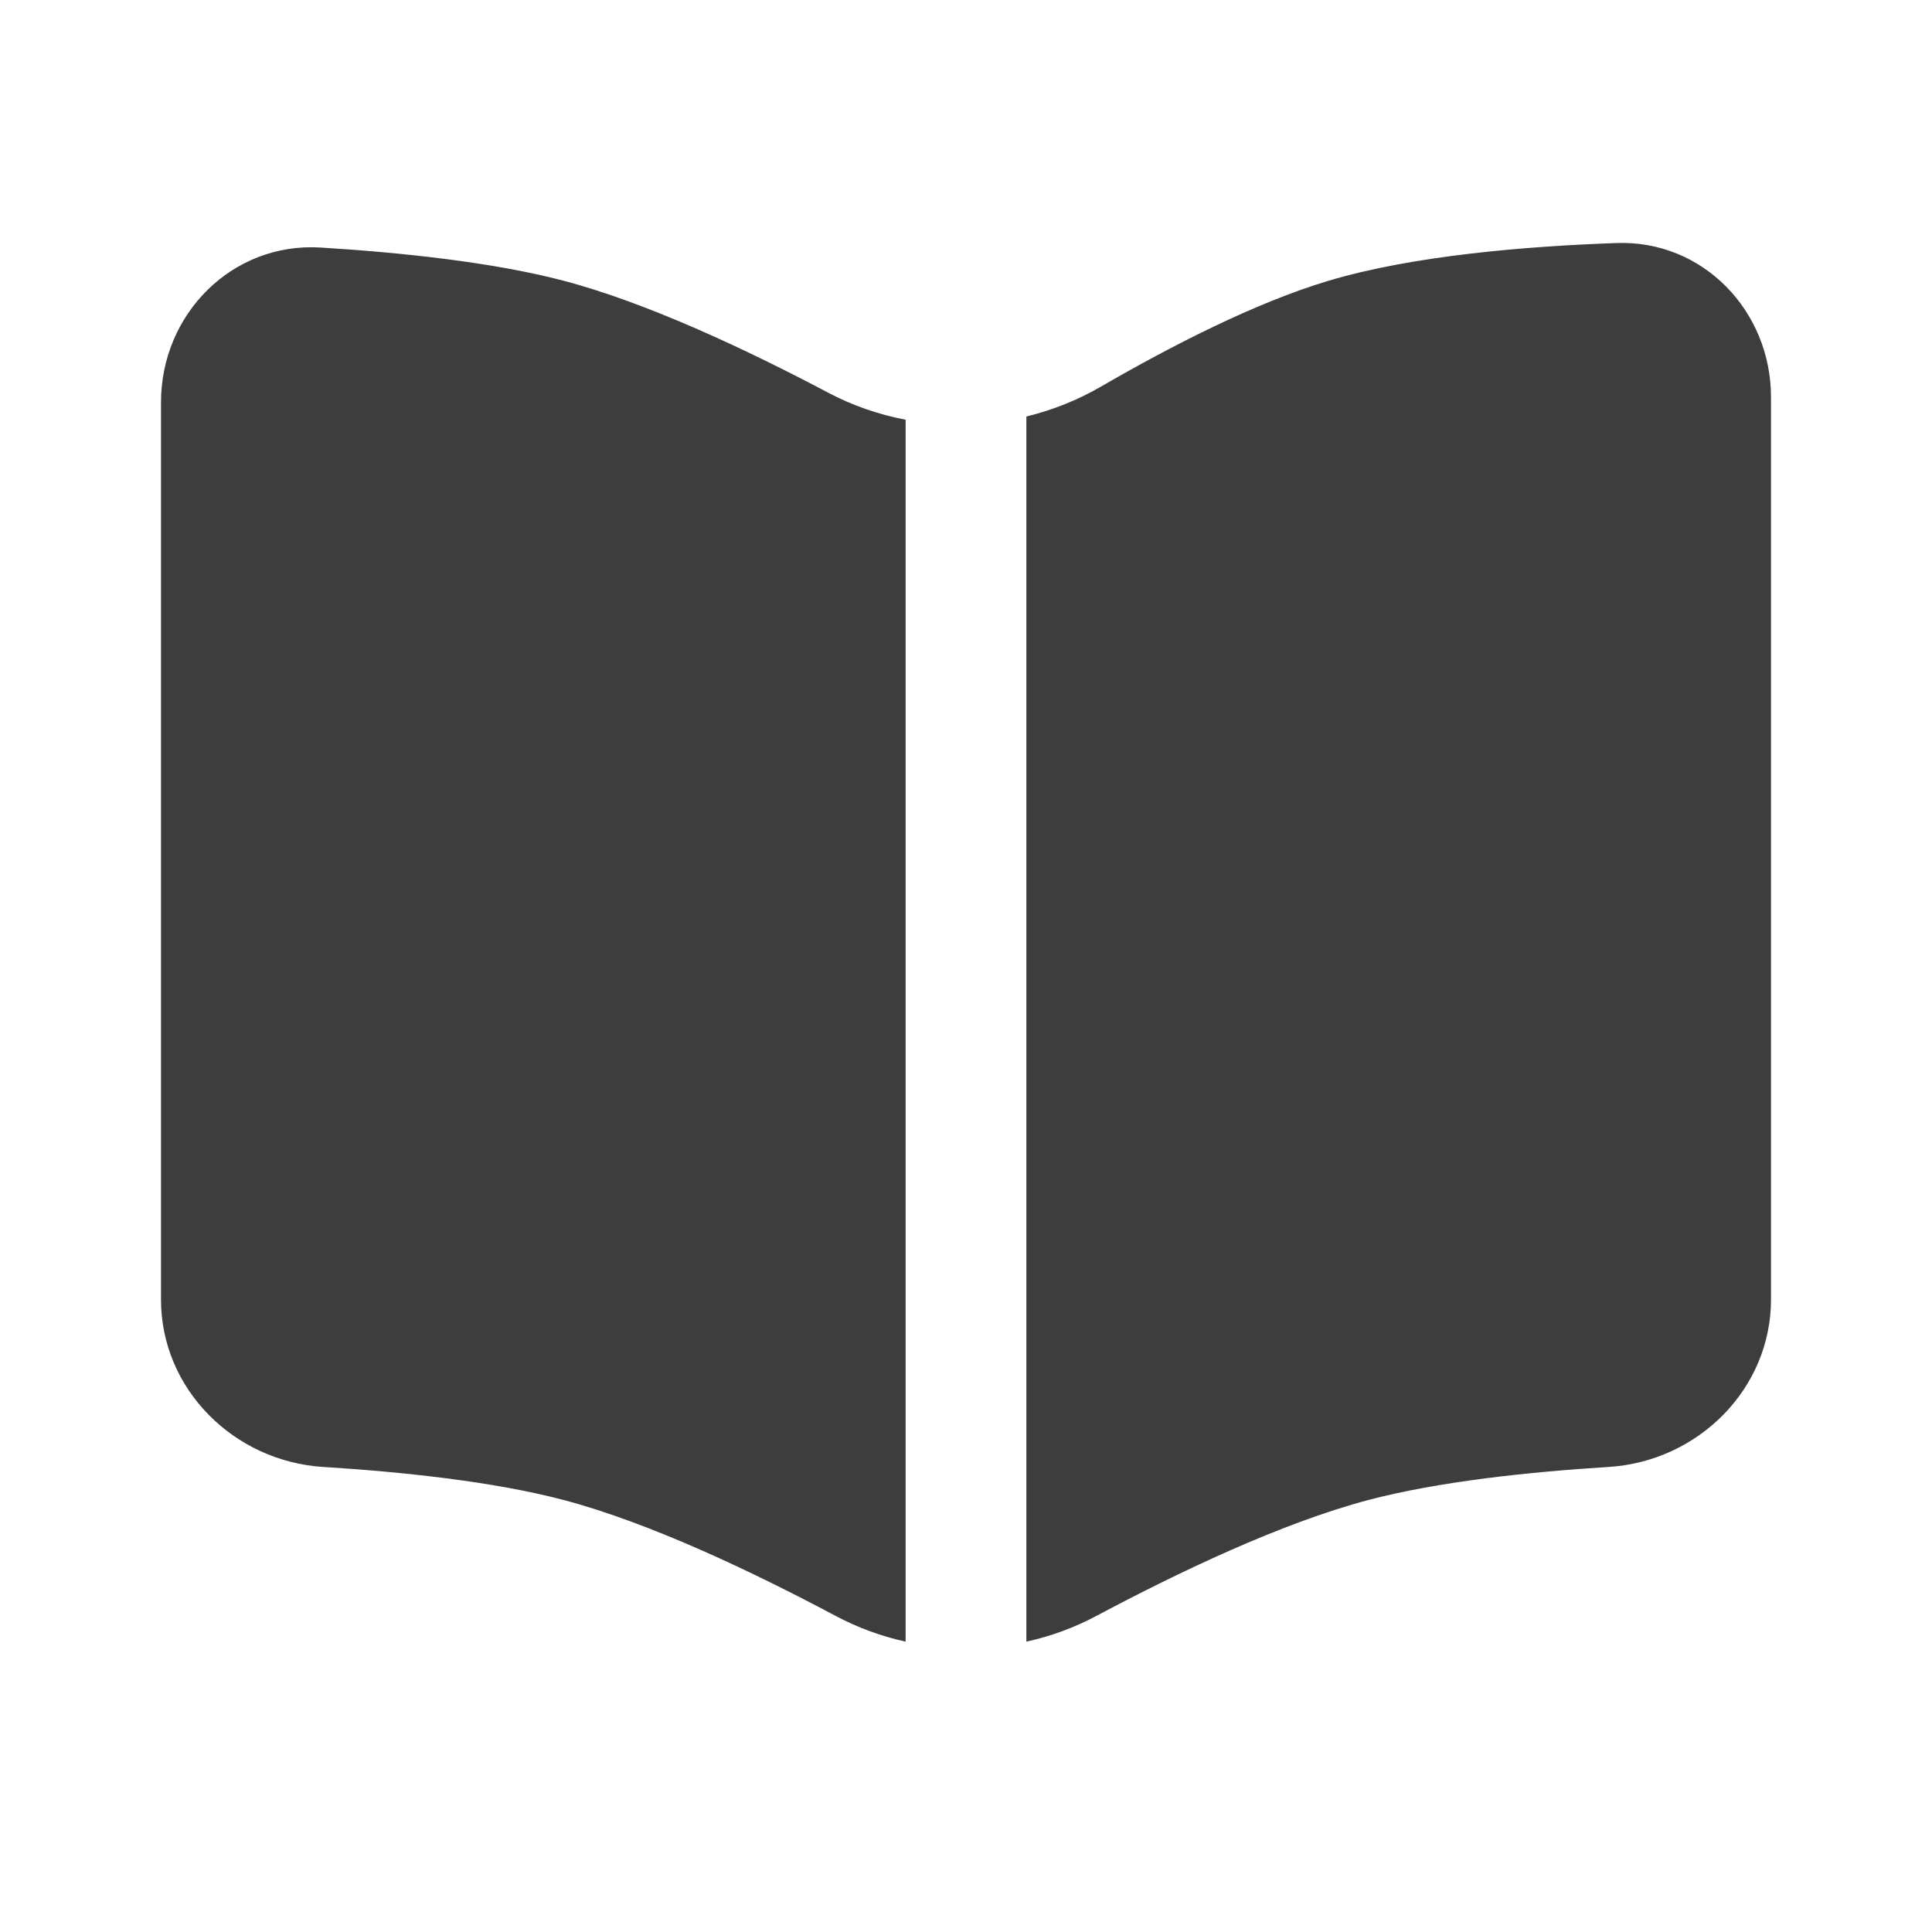 <svg width="24" height="24" viewBox="0 0 24 24" fill="none" xmlns="http://www.w3.org/2000/svg">
<path d="M2 16.144V4.998C2 3.9 2.886 3.008 3.982 3.075C4.959 3.135 6.113 3.254 7 3.487C8.05 3.764 9.296 4.354 10.282 4.875C10.589 5.038 10.916 5.15 11.25 5.214V20.393C10.944 20.326 10.648 20.217 10.372 20.069C9.372 19.537 8.082 18.919 7 18.633C6.123 18.402 4.984 18.283 4.015 18.223C2.906 18.153 2 17.256 2 16.144ZM12.75 20.393C13.056 20.326 13.352 20.217 13.628 20.069C14.628 19.537 15.918 18.919 17 18.633C17.877 18.402 19.016 18.283 19.985 18.223C21.094 18.153 22 17.255 22 16.143V4.934C22 3.862 21.154 2.981 20.082 3.019C18.953 3.059 17.547 3.175 16.5 3.489C15.592 3.76 14.535 4.305 13.674 4.804C13.385 4.971 13.074 5.095 12.75 5.174V20.393Z" fill="#3D3D3E"/>
</svg>
